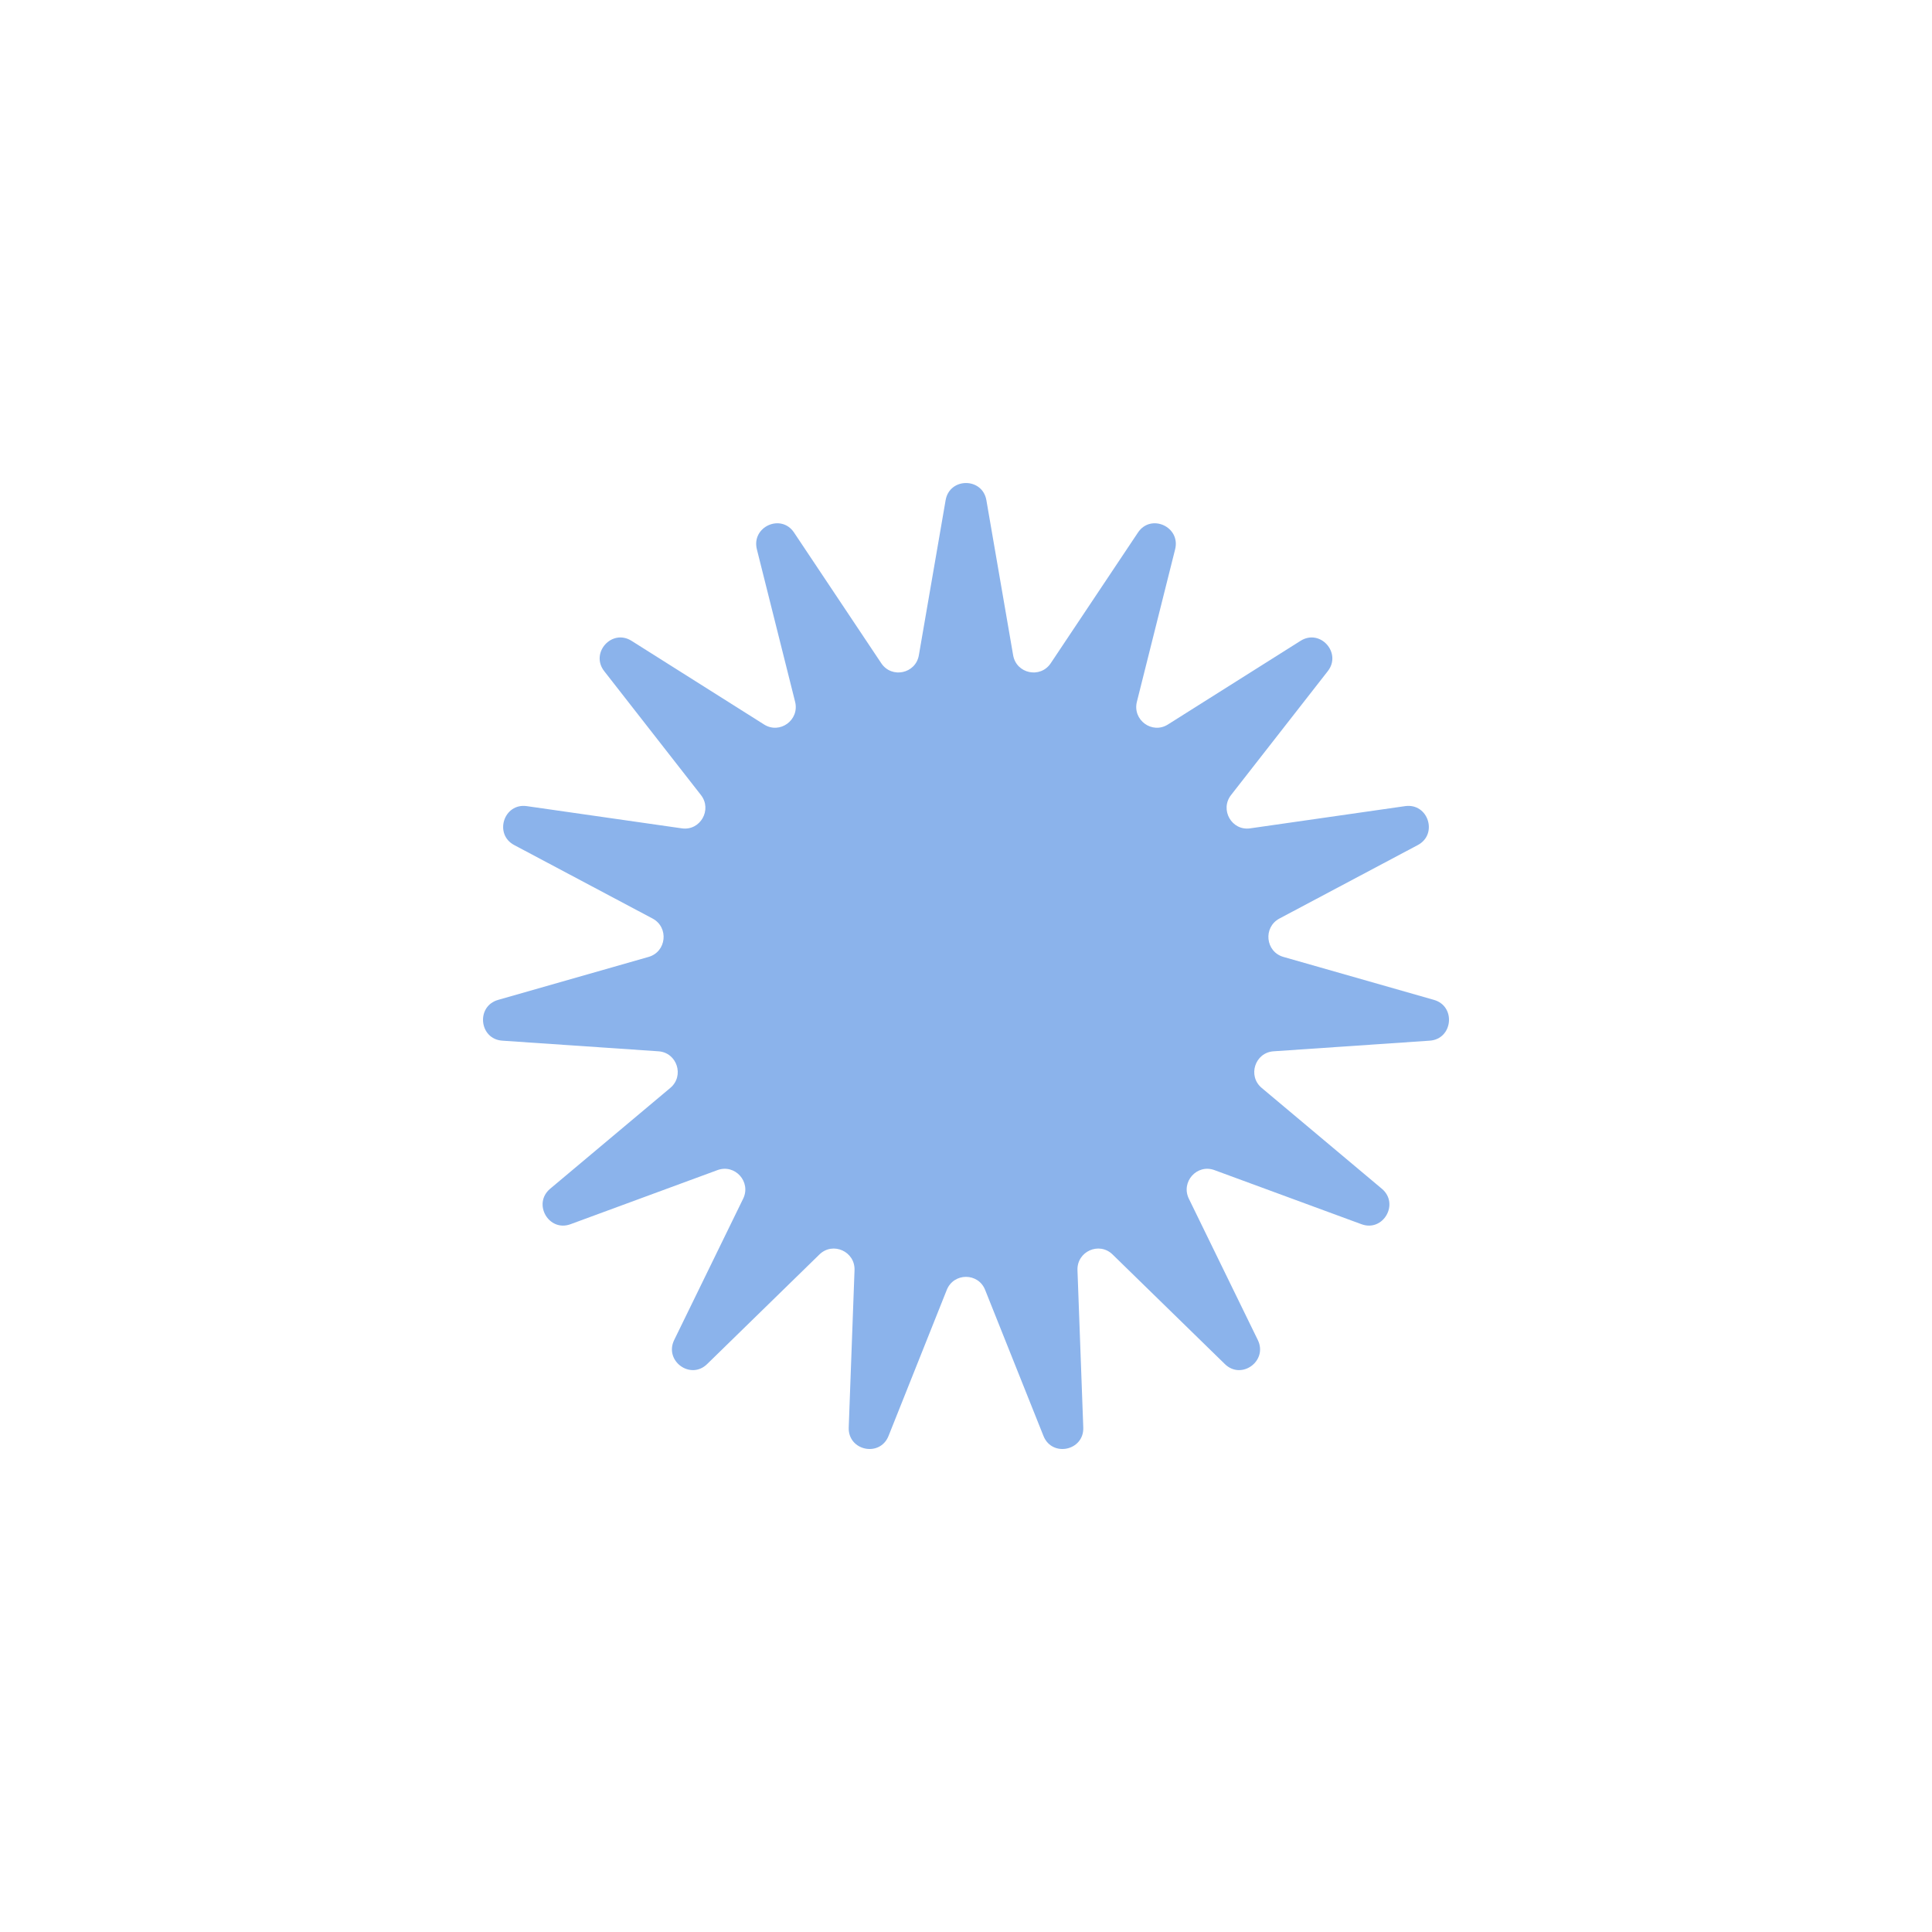 <svg width="20" height="20" viewBox="0 0 20 20" fill="none" xmlns="http://www.w3.org/2000/svg">
    <path
        d="M9.789 5.178C9.83 4.941 10.17 4.941 10.211 5.178L10.488 6.783C10.521 6.974 10.769 7.027 10.877 6.866L11.78 5.513C11.913 5.313 12.223 5.452 12.165 5.686L11.769 7.265C11.722 7.454 11.927 7.603 12.09 7.5L13.463 6.634C13.666 6.505 13.893 6.759 13.745 6.948L12.744 8.23C12.625 8.382 12.751 8.603 12.942 8.575L14.546 8.345C14.784 8.311 14.889 8.635 14.677 8.748L13.244 9.509C13.074 9.6 13.1 9.853 13.286 9.906L14.845 10.351C15.075 10.417 15.04 10.757 14.8 10.773L13.184 10.883C12.991 10.896 12.913 11.138 13.061 11.262L14.305 12.306C14.489 12.461 14.319 12.756 14.094 12.673L12.572 12.113C12.391 12.046 12.222 12.235 12.307 12.409L13.021 13.872C13.126 14.088 12.852 14.289 12.68 14.121L11.517 12.986C11.378 12.851 11.147 12.955 11.154 13.149L11.214 14.777C11.223 15.018 10.891 15.088 10.802 14.865L10.198 13.353C10.127 13.173 9.873 13.173 9.801 13.353L9.198 14.865C9.109 15.088 8.777 15.018 8.786 14.777L8.846 13.149C8.853 12.955 8.622 12.851 8.483 12.986L7.32 14.121C7.148 14.289 6.874 14.088 6.979 13.872L7.693 12.409C7.778 12.235 7.609 12.046 7.427 12.113L5.906 12.673C5.681 12.756 5.511 12.461 5.695 12.306L6.939 11.262C7.087 11.138 7.009 10.896 6.816 10.883L5.2 10.773C4.96 10.757 4.925 10.417 5.156 10.351L6.714 9.906C6.9 9.853 6.926 9.6 6.756 9.509L5.323 8.748C5.111 8.635 5.216 8.311 5.453 8.345L7.058 8.575C7.249 8.603 7.375 8.382 7.256 8.23L6.255 6.948C6.107 6.759 6.334 6.505 6.538 6.634L7.91 7.5C8.073 7.603 8.278 7.454 8.231 7.265L7.835 5.686C7.777 5.452 8.087 5.313 8.22 5.513L9.123 6.866C9.231 7.027 9.479 6.974 9.512 6.783L9.789 5.178Z"
        fill="#8BB3EB" />
</svg>
